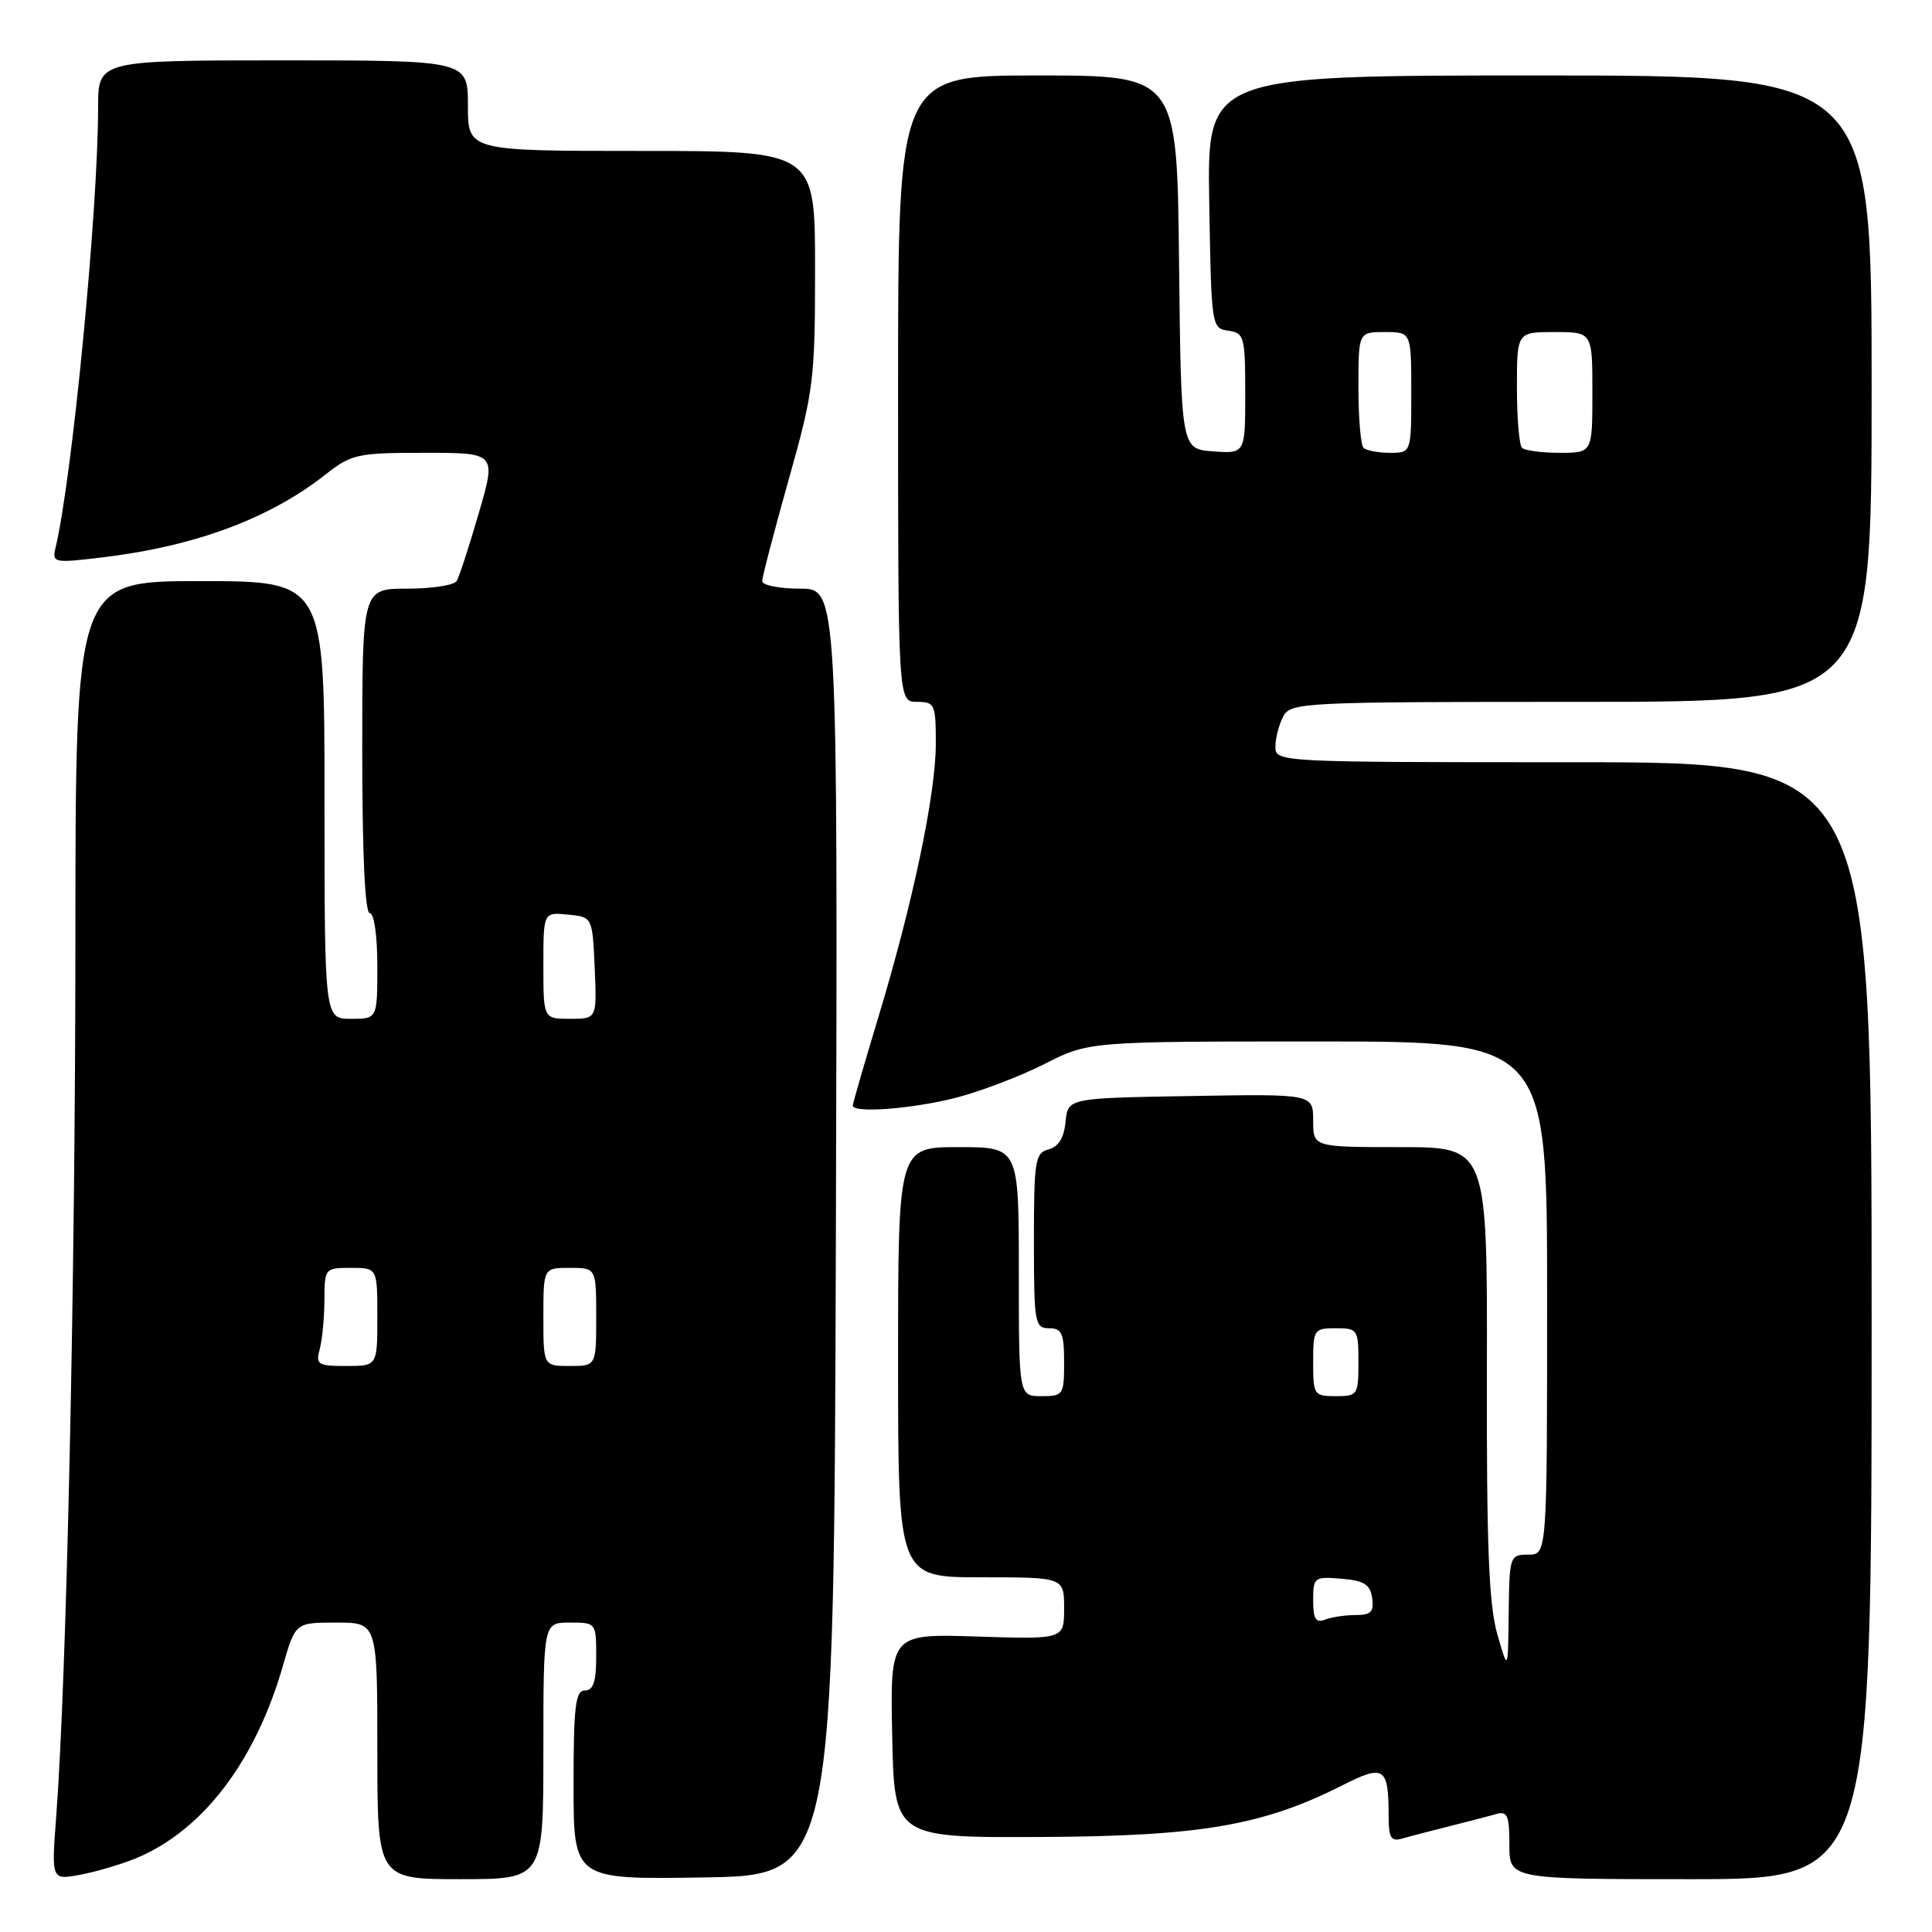 <?xml version="1.0" encoding="UTF-8" standalone="no"?>
<!DOCTYPE svg PUBLIC "-//W3C//DTD SVG 1.1//EN" "http://www.w3.org/Graphics/SVG/1.1/DTD/svg11.dtd" >
<svg xmlns="http://www.w3.org/2000/svg" xmlns:xlink="http://www.w3.org/1999/xlink" version="1.1" viewBox="0 0 256 256">
 <g >
 <path fill="currentColor"
d=" M 18.00 246.24 C 26.83 242.59 33.82 233.45 37.48 220.75 C 39.14 215.00 39.14 215.00 44.57 215.00 C 50.00 215.00 50.00 215.00 50.00 232.00 C 50.00 249.00 50.00 249.00 61.00 249.00 C 72.00 249.00 72.00 249.00 72.00 232.00 C 72.00 215.00 72.00 215.00 75.50 215.00 C 78.98 215.00 79.00 215.02 79.00 219.50 C 79.00 222.83 78.61 224.00 77.50 224.00 C 76.25 224.00 76.00 226.06 76.00 236.52 C 76.00 249.05 76.00 249.05 93.25 248.77 C 110.50 248.50 110.50 248.50 110.76 163.25 C 111.01 78.00 111.01 78.00 106.01 78.00 C 103.25 78.00 101.00 77.55 101.00 77.00 C 101.00 76.44 102.58 70.40 104.50 63.57 C 107.82 51.79 108.00 50.34 108.00 35.57 C 108.00 20.00 108.00 20.00 85.00 20.00 C 62.00 20.00 62.00 20.00 62.00 14.00 C 62.00 8.00 62.00 8.00 37.50 8.00 C 13.00 8.00 13.00 8.00 13.00 14.25 C 12.99 27.95 9.57 63.30 7.36 72.58 C 6.89 74.59 7.10 74.63 13.62 73.85 C 25.89 72.37 35.71 68.72 43.14 62.87 C 46.57 60.17 47.35 60.00 56.28 60.00 C 65.77 60.00 65.77 60.00 63.44 68.00 C 62.16 72.41 60.84 76.46 60.50 77.00 C 60.16 77.55 57.21 78.00 53.94 78.00 C 48.00 78.00 48.00 78.00 48.00 99.50 C 48.00 113.17 48.36 121.00 49.00 121.00 C 49.57 121.00 50.00 124.00 50.00 128.00 C 50.00 135.00 50.00 135.00 46.50 135.00 C 43.00 135.00 43.00 135.00 43.00 106.00 C 43.00 77.00 43.00 77.00 26.50 77.00 C 10.00 77.00 10.00 77.00 9.99 124.75 C 9.98 169.91 8.83 222.46 7.44 240.81 C 6.81 249.13 6.81 249.13 10.65 248.41 C 12.77 248.01 16.07 247.03 18.00 246.24 Z  M 248.00 175.00 C 248.00 101.00 248.00 101.00 208.50 101.00 C 169.25 101.00 169.00 100.99 169.00 98.93 C 169.00 97.80 169.47 96.00 170.04 94.93 C 171.03 93.07 172.53 93.00 209.54 93.00 C 248.00 93.00 248.00 93.00 248.00 51.50 C 248.00 10.00 248.00 10.00 203.98 10.00 C 159.95 10.00 159.95 10.00 160.23 26.75 C 160.50 43.26 160.53 43.50 162.75 43.82 C 164.87 44.12 165.00 44.60 165.00 52.13 C 165.00 60.11 165.00 60.11 160.75 59.81 C 156.50 59.50 156.50 59.50 156.23 34.75 C 155.97 10.00 155.97 10.00 137.48 10.00 C 119.00 10.00 119.00 10.00 119.00 51.50 C 119.00 93.00 119.00 93.00 121.50 93.00 C 123.86 93.00 124.00 93.30 124.00 98.52 C 124.00 105.20 120.98 119.58 116.40 134.74 C 114.53 140.92 113.00 146.21 113.00 146.49 C 113.00 147.53 120.76 146.95 126.54 145.49 C 129.82 144.66 135.15 142.63 138.39 140.99 C 144.28 138.00 144.28 138.00 174.64 138.00 C 205.00 138.00 205.00 138.00 205.00 172.00 C 205.00 206.00 205.00 206.00 202.50 206.00 C 200.06 206.00 200.00 206.17 199.91 213.75 C 199.82 221.50 199.82 221.50 198.39 216.50 C 197.28 212.64 196.97 204.73 197.02 181.75 C 197.08 152.00 197.08 152.00 185.54 152.00 C 174.00 152.00 174.00 152.00 174.00 148.48 C 174.00 144.95 174.00 144.95 157.75 145.23 C 141.50 145.50 141.50 145.50 141.19 148.65 C 140.99 150.77 140.25 151.96 138.94 152.30 C 137.16 152.77 137.00 153.76 137.00 164.41 C 137.00 175.33 137.12 176.00 139.00 176.00 C 140.70 176.00 141.00 176.67 141.00 180.50 C 141.00 184.83 140.89 185.00 138.00 185.00 C 135.00 185.00 135.00 185.00 135.00 168.50 C 135.00 152.00 135.00 152.00 127.00 152.00 C 119.00 152.00 119.00 152.00 119.00 180.50 C 119.00 209.00 119.00 209.00 130.00 209.00 C 141.00 209.00 141.00 209.00 141.00 213.11 C 141.00 217.22 141.00 217.22 129.47 216.85 C 117.95 216.48 117.95 216.48 118.22 229.99 C 118.50 243.50 118.50 243.50 138.00 243.41 C 159.16 243.30 167.36 241.89 177.96 236.52 C 183.41 233.76 184.00 234.16 184.00 240.65 C 184.00 243.50 184.32 244.04 185.75 243.63 C 186.71 243.35 189.53 242.62 192.00 242.00 C 194.47 241.38 197.29 240.65 198.25 240.37 C 199.74 239.94 200.00 240.56 200.00 244.43 C 200.00 249.00 200.00 249.00 224.00 249.00 C 248.00 249.00 248.00 249.00 248.00 175.00 Z  M 42.37 178.75 C 42.70 177.51 42.98 174.59 42.99 172.25 C 43.00 168.06 43.05 168.00 46.50 168.00 C 50.00 168.00 50.00 168.00 50.00 174.50 C 50.00 181.00 50.00 181.00 45.88 181.00 C 42.10 181.00 41.82 180.82 42.37 178.75 Z  M 72.00 174.50 C 72.00 168.00 72.00 168.00 75.50 168.00 C 79.00 168.00 79.00 168.00 79.00 174.50 C 79.00 181.00 79.00 181.00 75.50 181.00 C 72.00 181.00 72.00 181.00 72.00 174.50 Z  M 72.00 127.94 C 72.00 120.87 72.00 120.87 75.25 121.19 C 78.50 121.50 78.50 121.50 78.80 128.25 C 79.09 135.00 79.09 135.00 75.55 135.00 C 72.00 135.00 72.00 135.00 72.00 127.94 Z  M 174.00 212.05 C 174.00 209.00 174.14 208.89 177.75 209.19 C 180.76 209.44 181.56 209.94 181.82 211.75 C 182.08 213.57 181.66 214.00 179.65 214.00 C 178.28 214.00 176.45 214.27 175.58 214.61 C 174.34 215.08 174.00 214.52 174.00 212.05 Z  M 174.00 180.50 C 174.00 176.17 174.11 176.00 177.00 176.00 C 179.89 176.00 180.00 176.17 180.00 180.50 C 180.00 184.83 179.89 185.00 177.00 185.00 C 174.11 185.00 174.00 184.83 174.00 180.50 Z  M 180.67 59.33 C 180.30 58.97 180.00 55.37 180.00 51.33 C 180.00 44.00 180.00 44.00 183.50 44.00 C 187.00 44.00 187.00 44.00 187.00 52.00 C 187.00 60.00 187.00 60.00 184.17 60.00 C 182.61 60.00 181.03 59.70 180.67 59.33 Z  M 201.67 59.33 C 201.30 58.97 201.00 55.37 201.00 51.33 C 201.00 44.00 201.00 44.00 206.00 44.00 C 211.00 44.00 211.00 44.00 211.00 52.00 C 211.00 60.00 211.00 60.00 206.67 60.00 C 204.28 60.00 202.03 59.70 201.67 59.33 Z "/>
</g>
</svg>